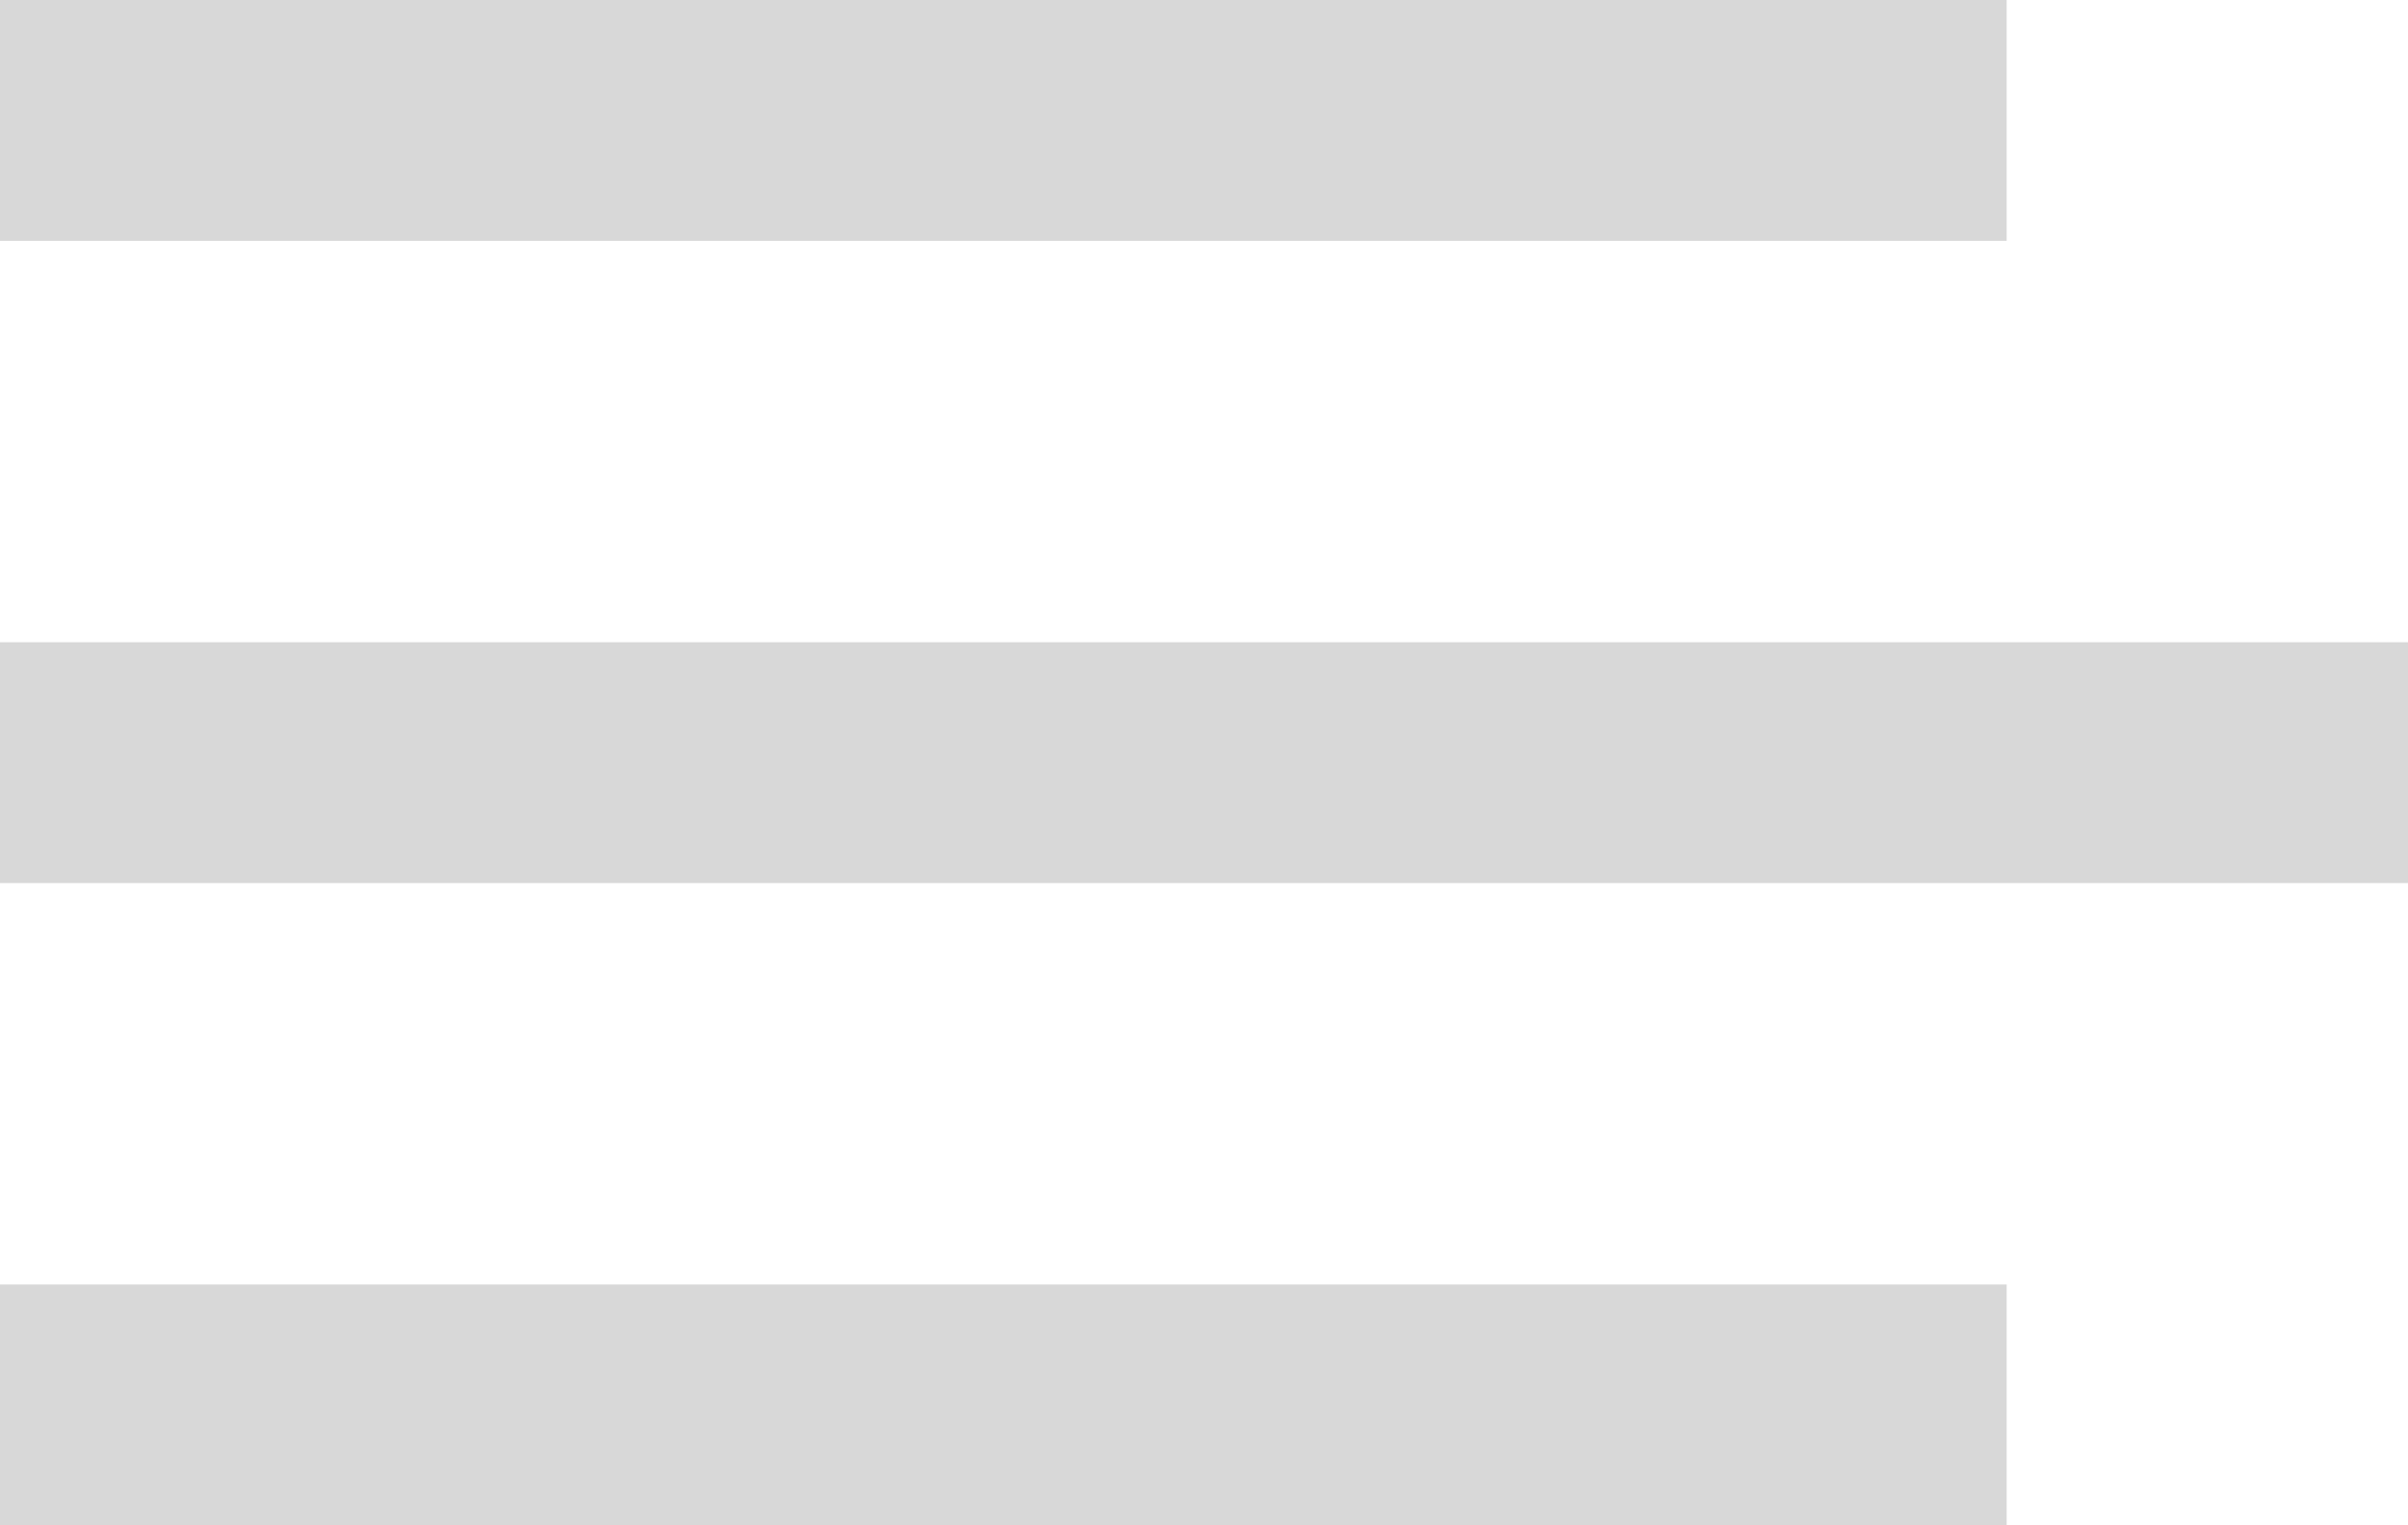 <?xml version="1.0" encoding="UTF-8" standalone="no"?>
<svg width="30px" height="19px" viewBox="0 0 30 19" version="1.1" xmlns="http://www.w3.org/2000/svg" xmlns:xlink="http://www.w3.org/1999/xlink">
    <!-- Generator: Sketch 3.6.1 (26313) - http://www.bohemiancoding.com/sketch -->
    <title>Combined Shape</title>
    <desc>Created with Sketch.</desc>
    <defs></defs>
    <g id="Page-1" stroke="none" stroke-width="1" fill="none" fill-rule="evenodd">
        <g id="Blog-Home-Page-Mobile" transform="translate(-22, -32)" fill="#D8D8D8">
            <g id="Group-4">
                <g id="Group-3" transform="translate(22, 32)">
                    <path d="M0,0 L25,0 L25,3 L0,3 L0,0 Z M0,8 L30,8 L30,11 L0,11 L0,8 Z M0,16 L25,16 L25,19 L0,19 L0,16 Z" id="Combined-Shape"></path>
                </g>
            </g>
        </g>
    </g>
</svg>